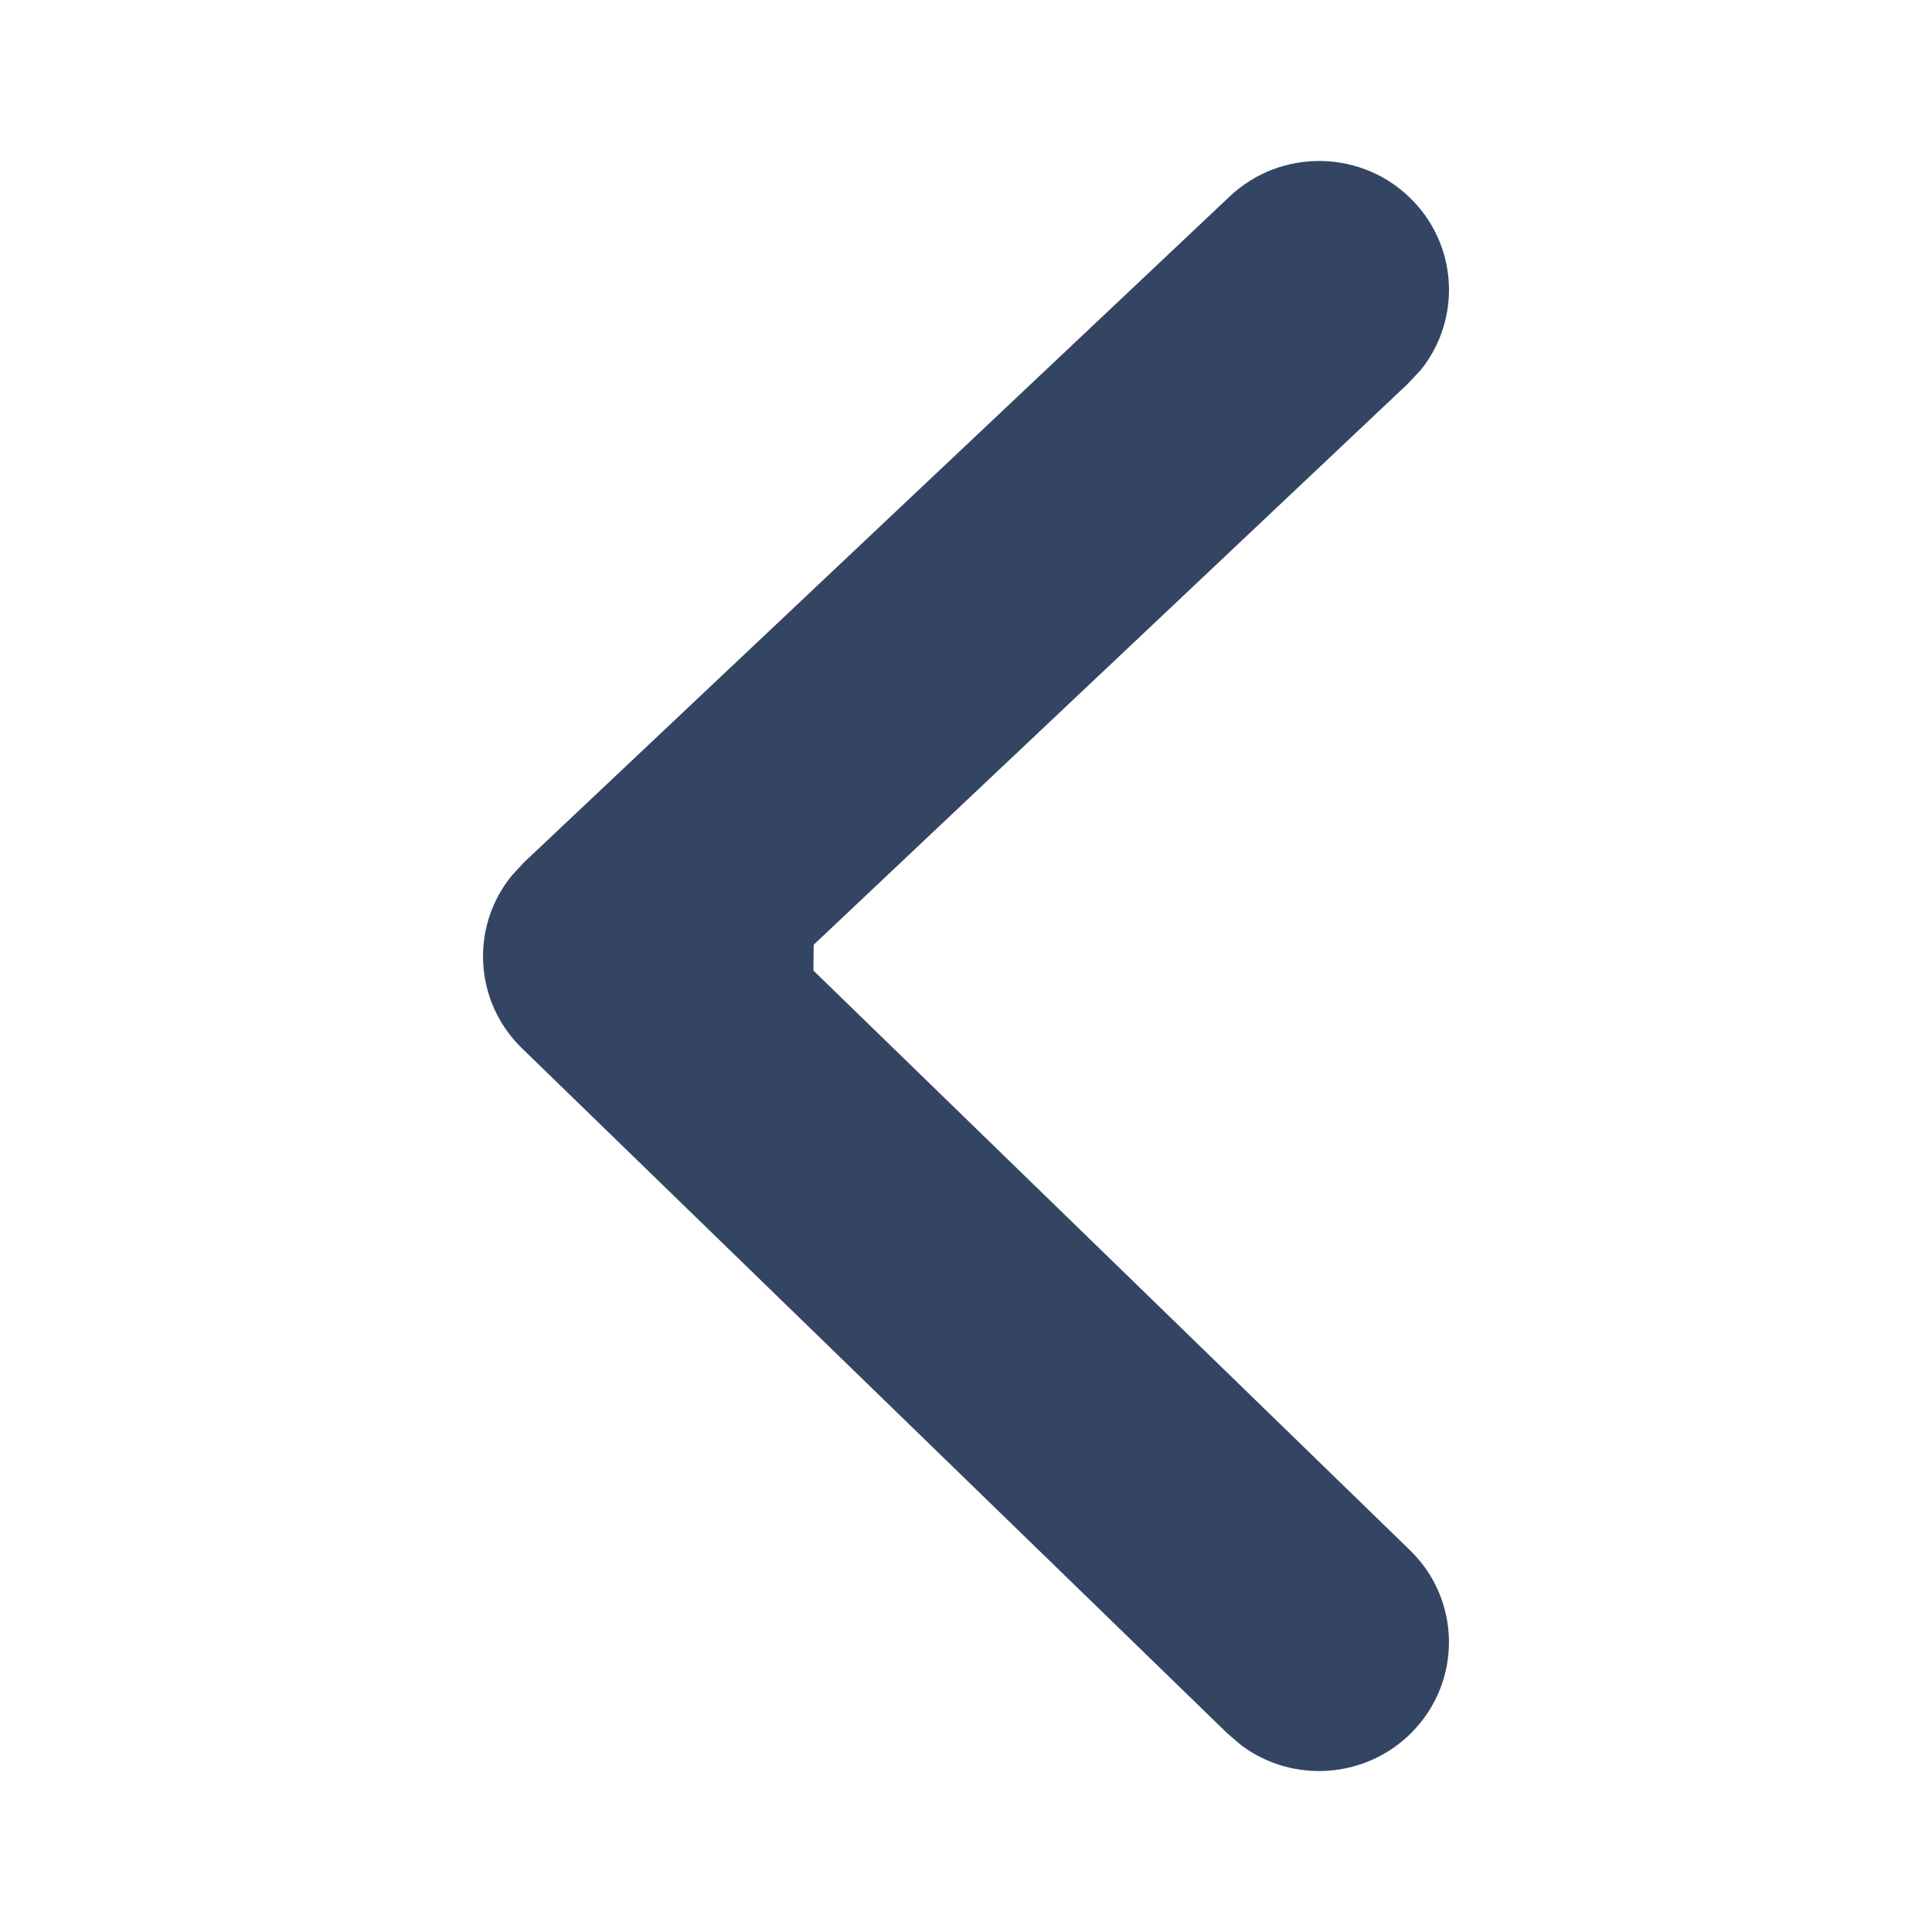 <?xml version="1.0" encoding="UTF-8"?>
<svg width="12px" height="12px" viewBox="0 0 12 12" version="1.1" xmlns="http://www.w3.org/2000/svg" xmlns:xlink="http://www.w3.org/1999/xlink">
    <title>左</title>
    <g id="左" stroke="none" stroke-width="1" fill="none" fill-rule="evenodd">
        <path d="M2.299,3.176 L2.384,3.256 L5.868,6.946 L6.028,6.948 L9.629,3.242 C9.938,2.924 10.444,2.919 10.76,3.231 C11.047,3.514 11.08,3.967 10.842,4.288 L10.766,4.377 L6.511,8.758 C6.222,9.056 5.755,9.081 5.437,8.82 L5.356,8.745 L1.221,4.363 C0.916,4.041 0.928,3.53 1.248,3.223 C1.539,2.943 1.988,2.926 2.299,3.176 Z" id="形状结合" fill="#344563" fill-rule="nonzero" transform="translate(6, 6) rotate(-270) translate(-6, -6) "></path>
    </g>
</svg>